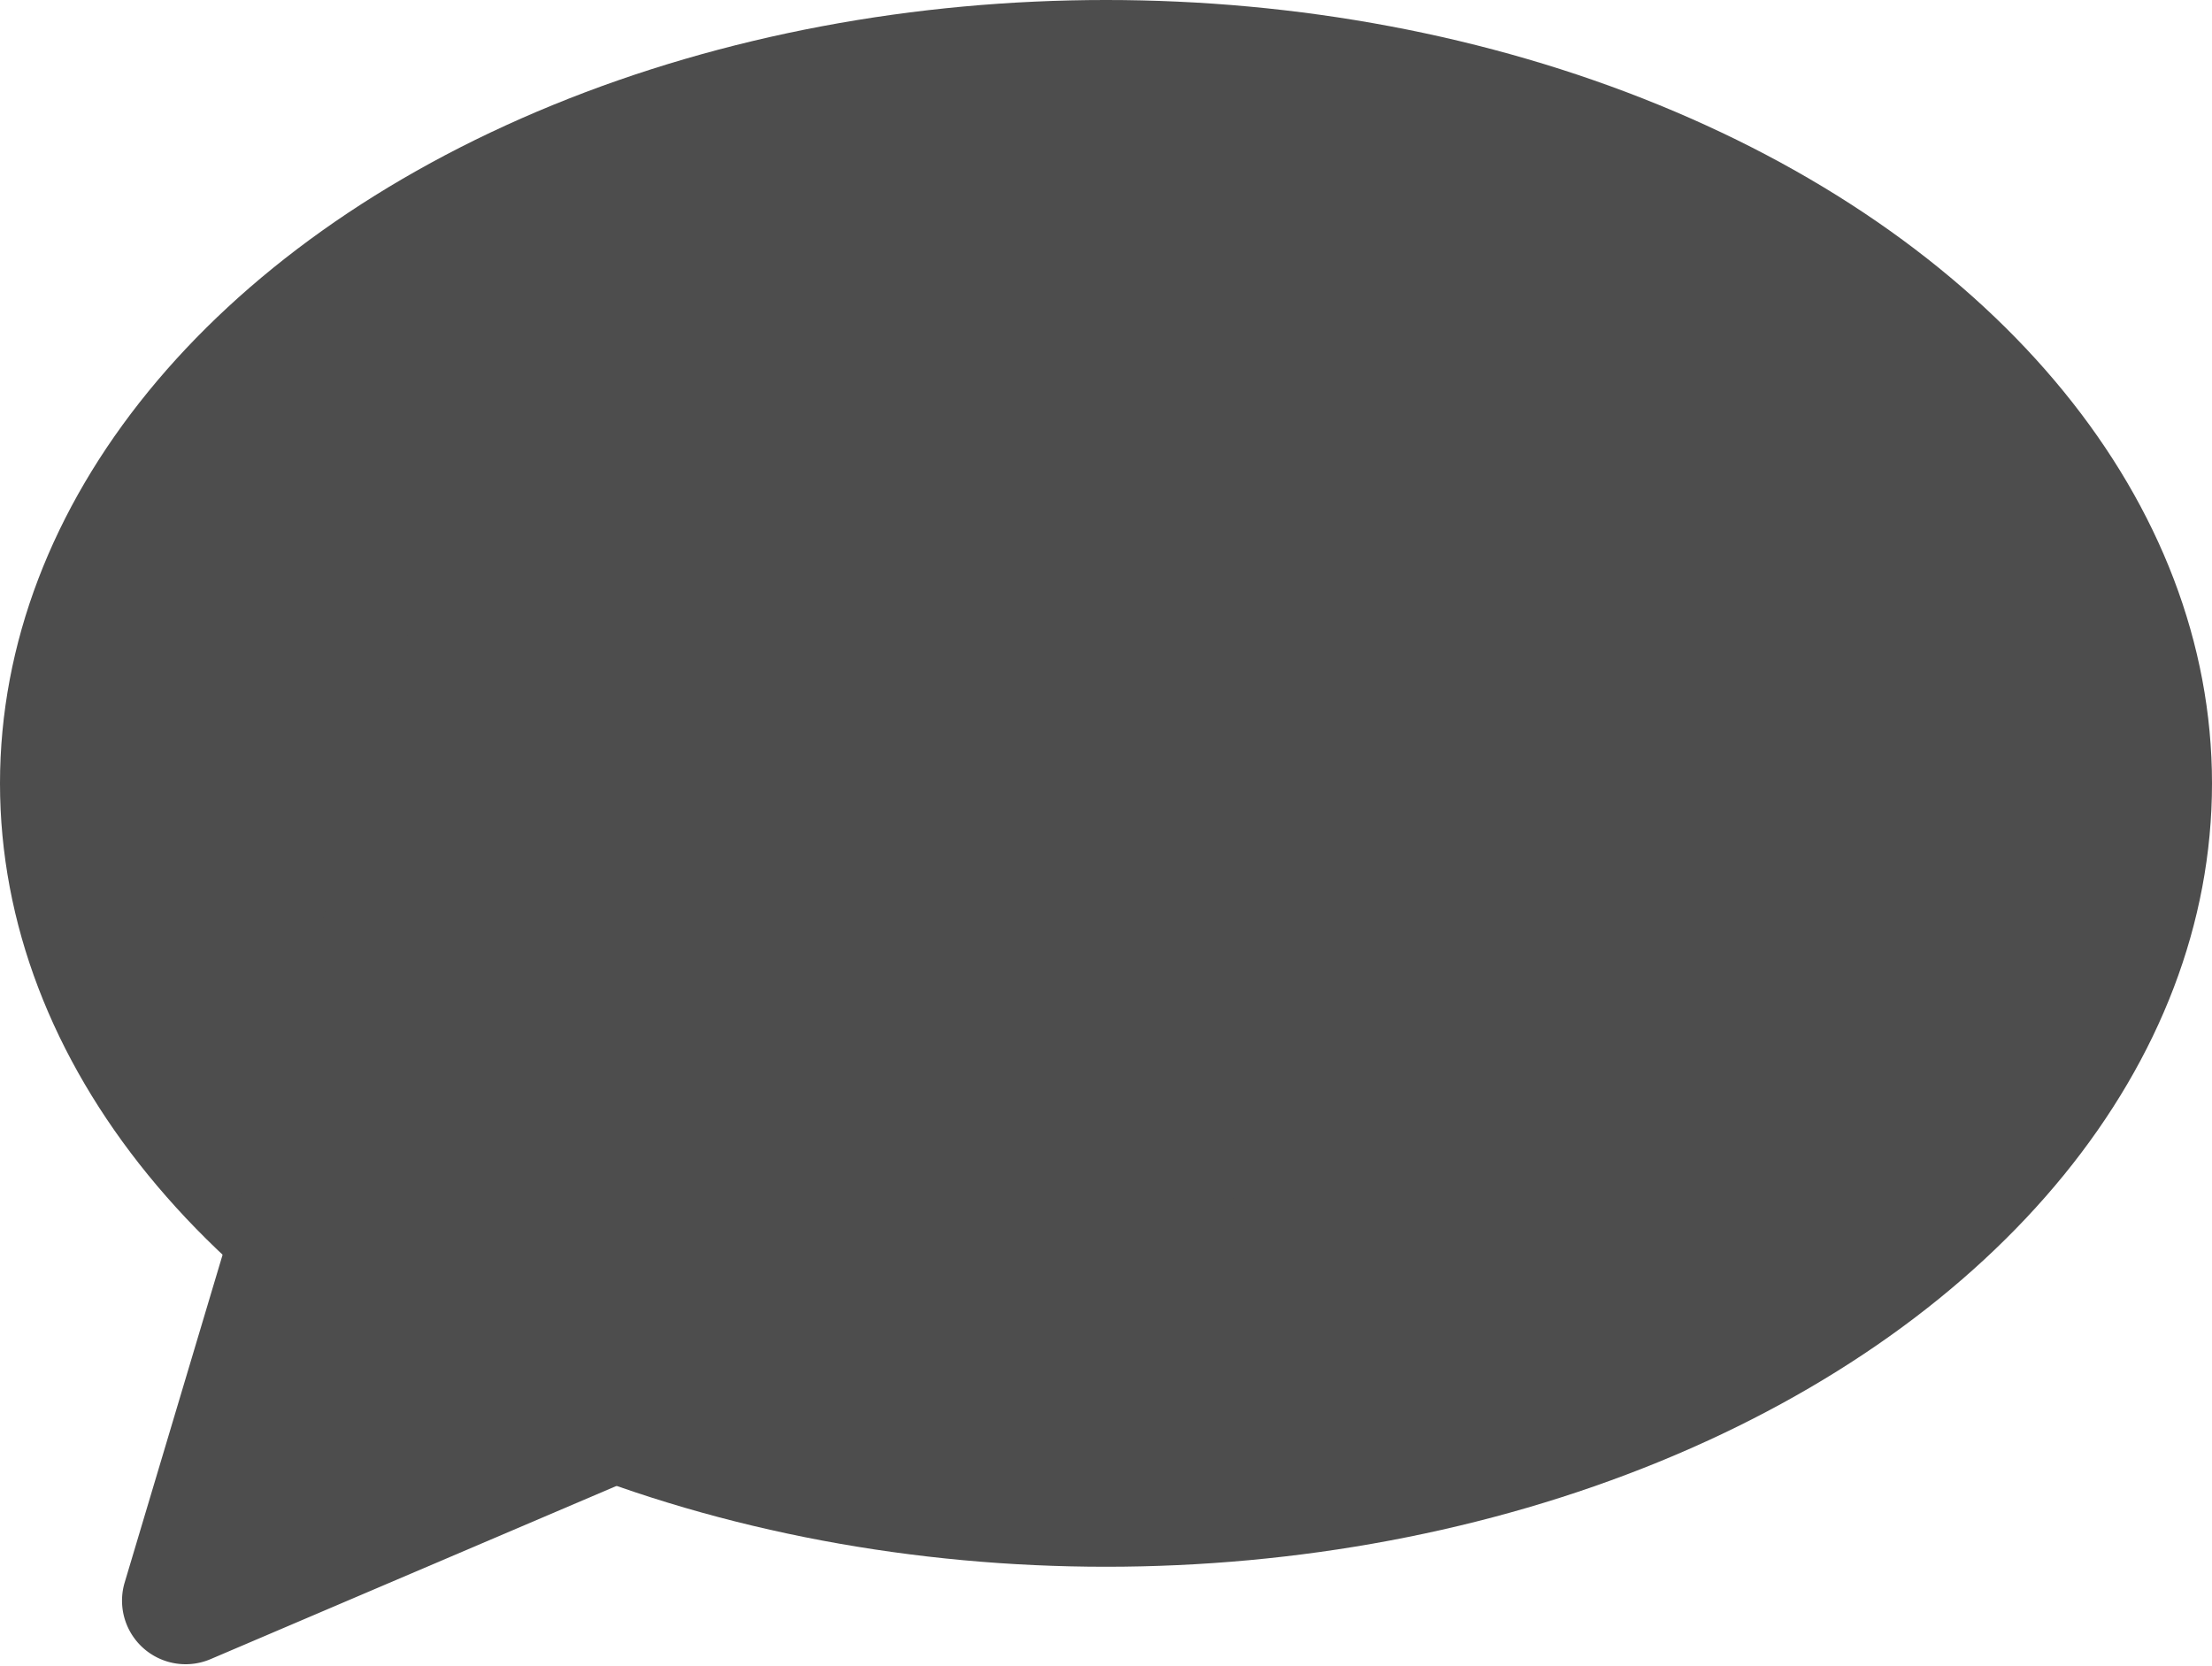 <svg xmlns="http://www.w3.org/2000/svg" viewBox="0 0 24 18.08"><defs><style>.cls-1{fill:#4d4d4d;}</style></defs><title>Asset 2</title><g id="Layer_2" data-name="Layer 2"><g id="Layer_1-2" data-name="Layer 1"><ellipse class="cls-1" cx="12" cy="8.5" rx="12" ry="8.5"/><path class="cls-1" d="M2.29,18,13,13.43a.69.69,0,0,0,.19-1.15L5.81,5.72A.69.69,0,0,0,4.69,6L1.35,17.18A.69.69,0,0,0,2.29,18Z"/></g></g></svg>